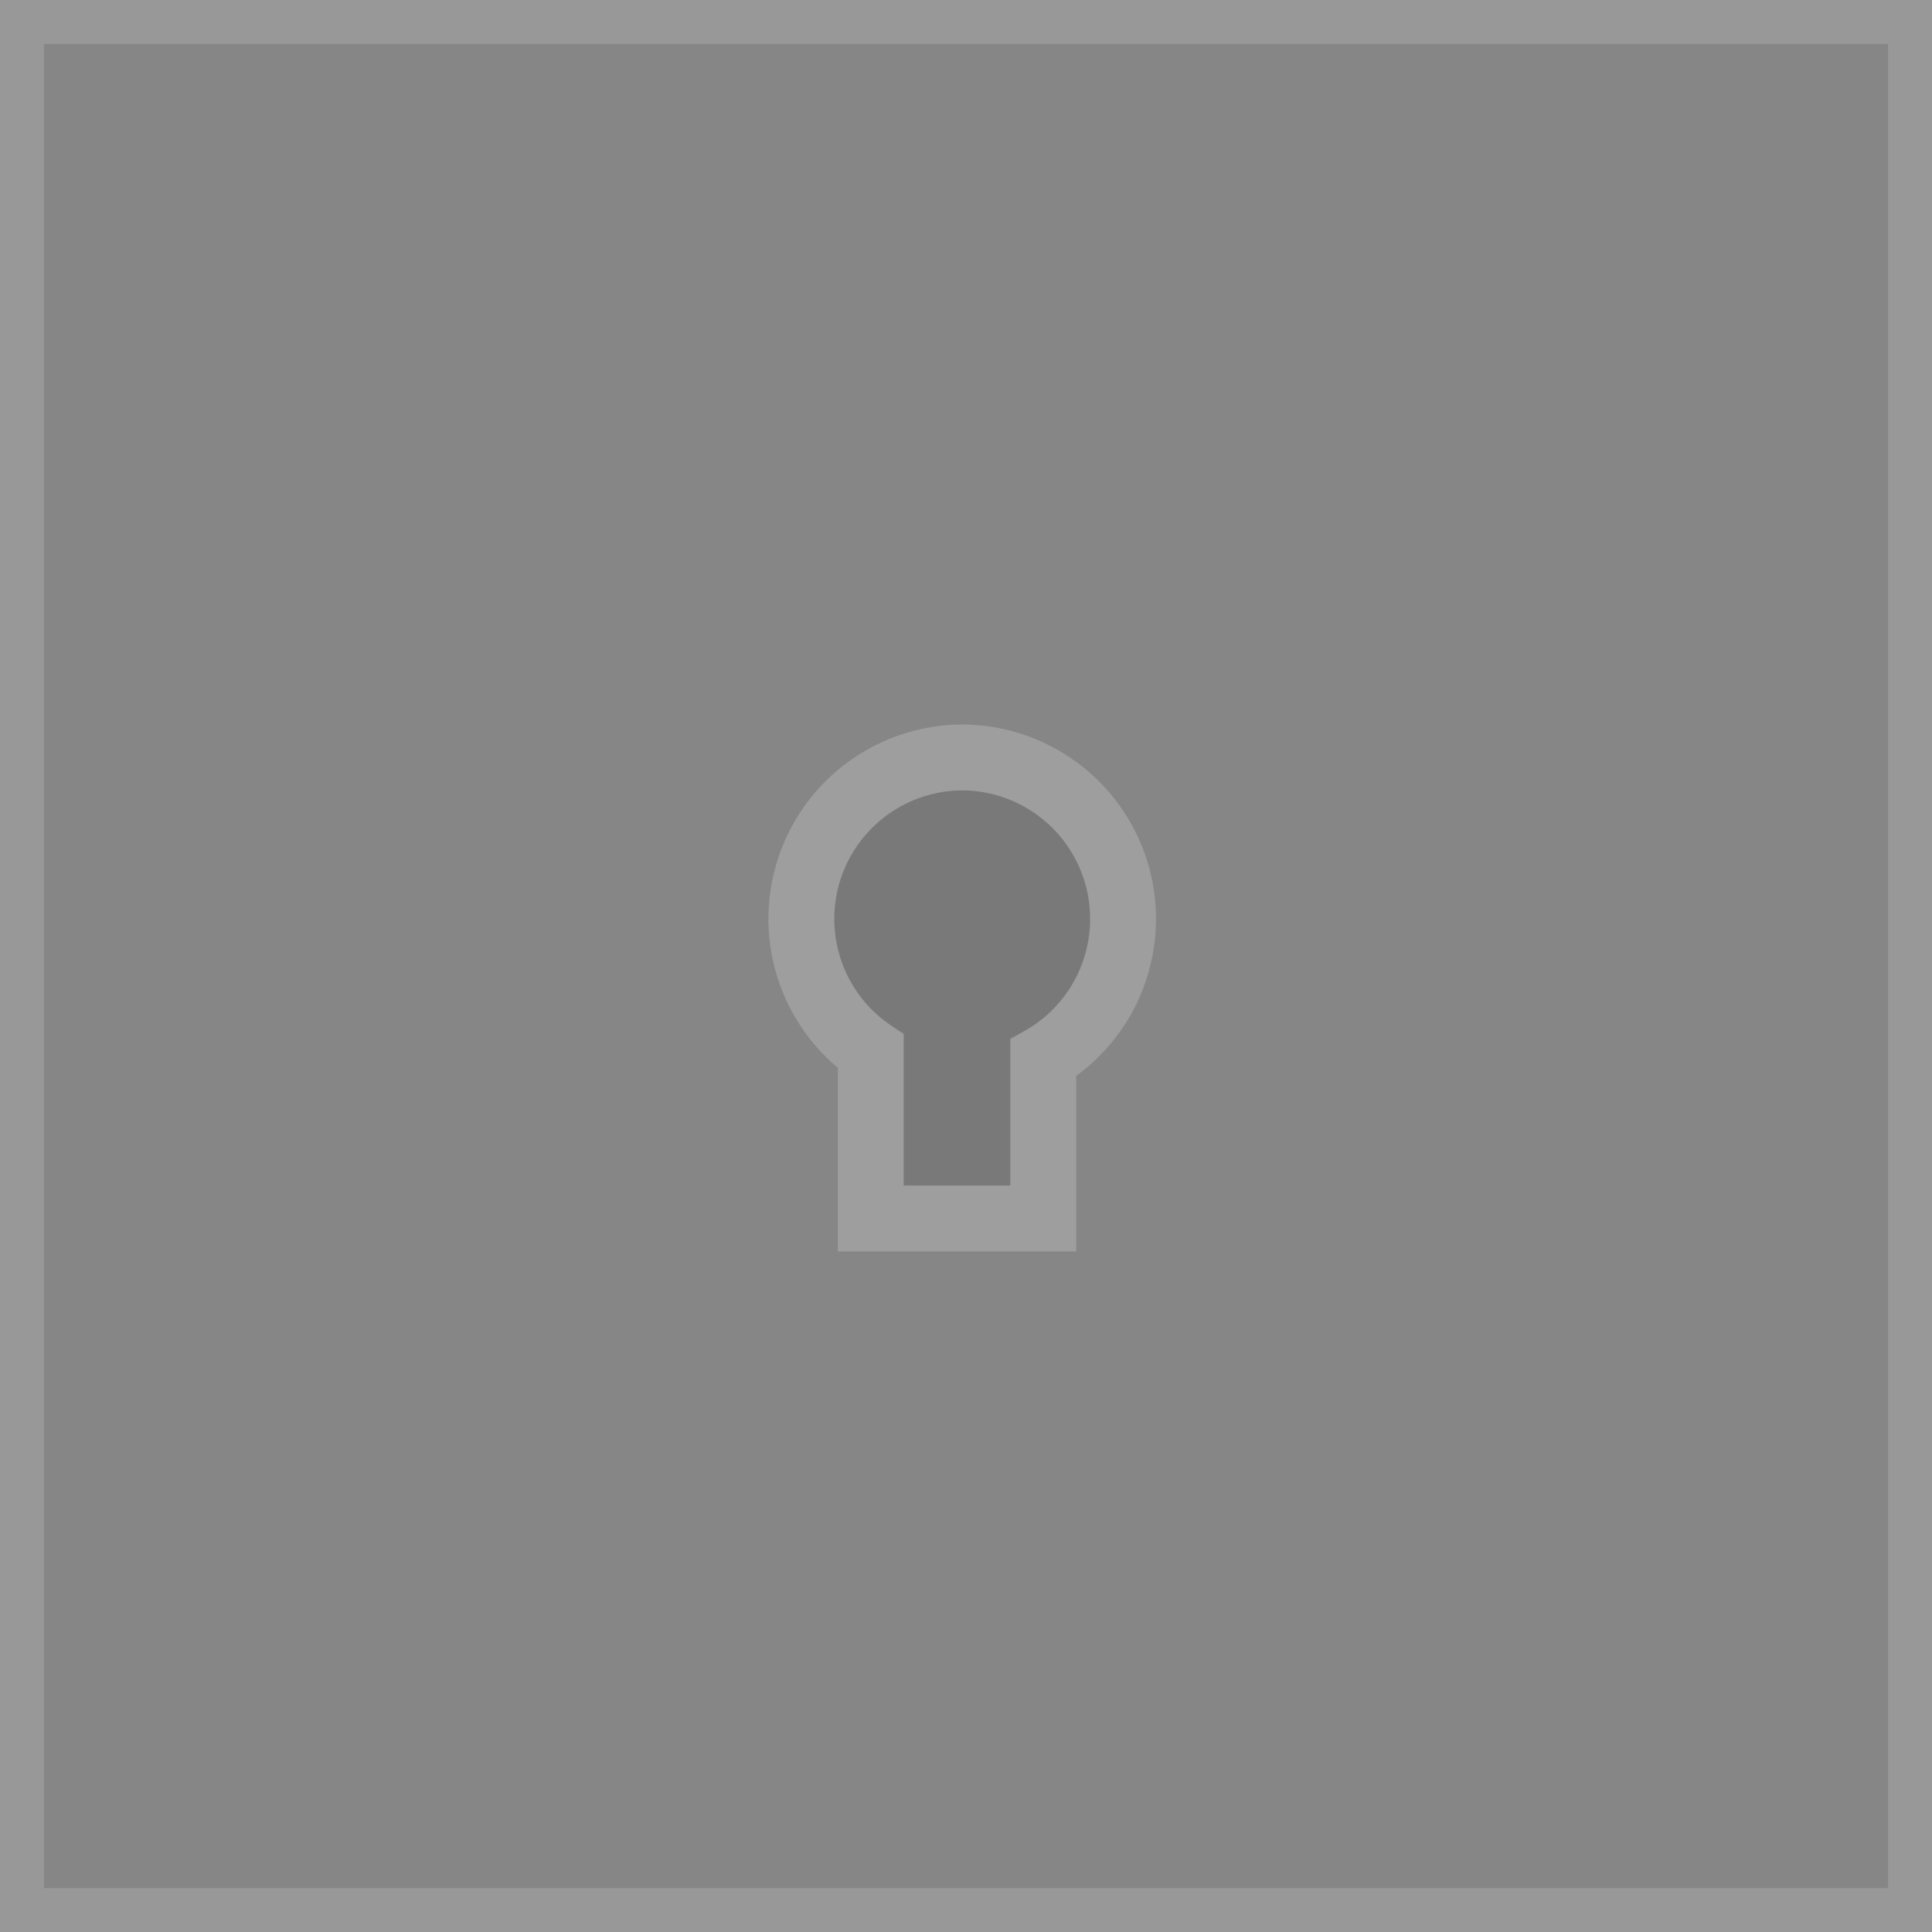 <svg width="44" height="44" viewBox="0 0 44 44" fill="none" xmlns="http://www.w3.org/2000/svg">
<rect x="0" y="0" width="44" height="44" fill="#808080" stroke="none"/>
<rect width="44" height="44" fill="white" fill-opacity="0.05"/>
<rect x="0.5" y="0.5" width="43" height="43" stroke="white" stroke-opacity="0.15"/>
<path d="M21.905 18C21.251 18.005 20.618 18.229 20.106 18.636C19.594 19.043 19.233 19.609 19.081 20.245C18.928 20.881 18.993 21.55 19.265 22.144C19.537 22.739 20 23.226 20.581 23.526V27H23.01V23.636C23.637 23.379 24.156 22.912 24.477 22.315C24.799 21.719 24.903 21.029 24.773 20.364C24.642 19.699 24.285 19.099 23.762 18.668C23.239 18.237 22.583 18.001 21.905 18Z" fill="black" fill-opacity="0.1"/>
<path d="M21.906 17.25V17.25L21.899 17.25C21.078 17.256 20.282 17.537 19.639 18.049C18.996 18.56 18.543 19.271 18.351 20.07C18.16 20.869 18.241 21.709 18.583 22.456C18.859 23.059 19.291 23.574 19.831 23.948V27V27.75H20.581H23.01H23.76V27V24.099C24.339 23.76 24.816 23.267 25.138 22.671C25.541 21.921 25.672 21.055 25.509 20.219C25.345 19.384 24.896 18.631 24.239 18.09C23.582 17.548 22.758 17.251 21.906 17.25Z" stroke="white" stroke-opacity="0.2" stroke-width="1.5"/>
</svg>
